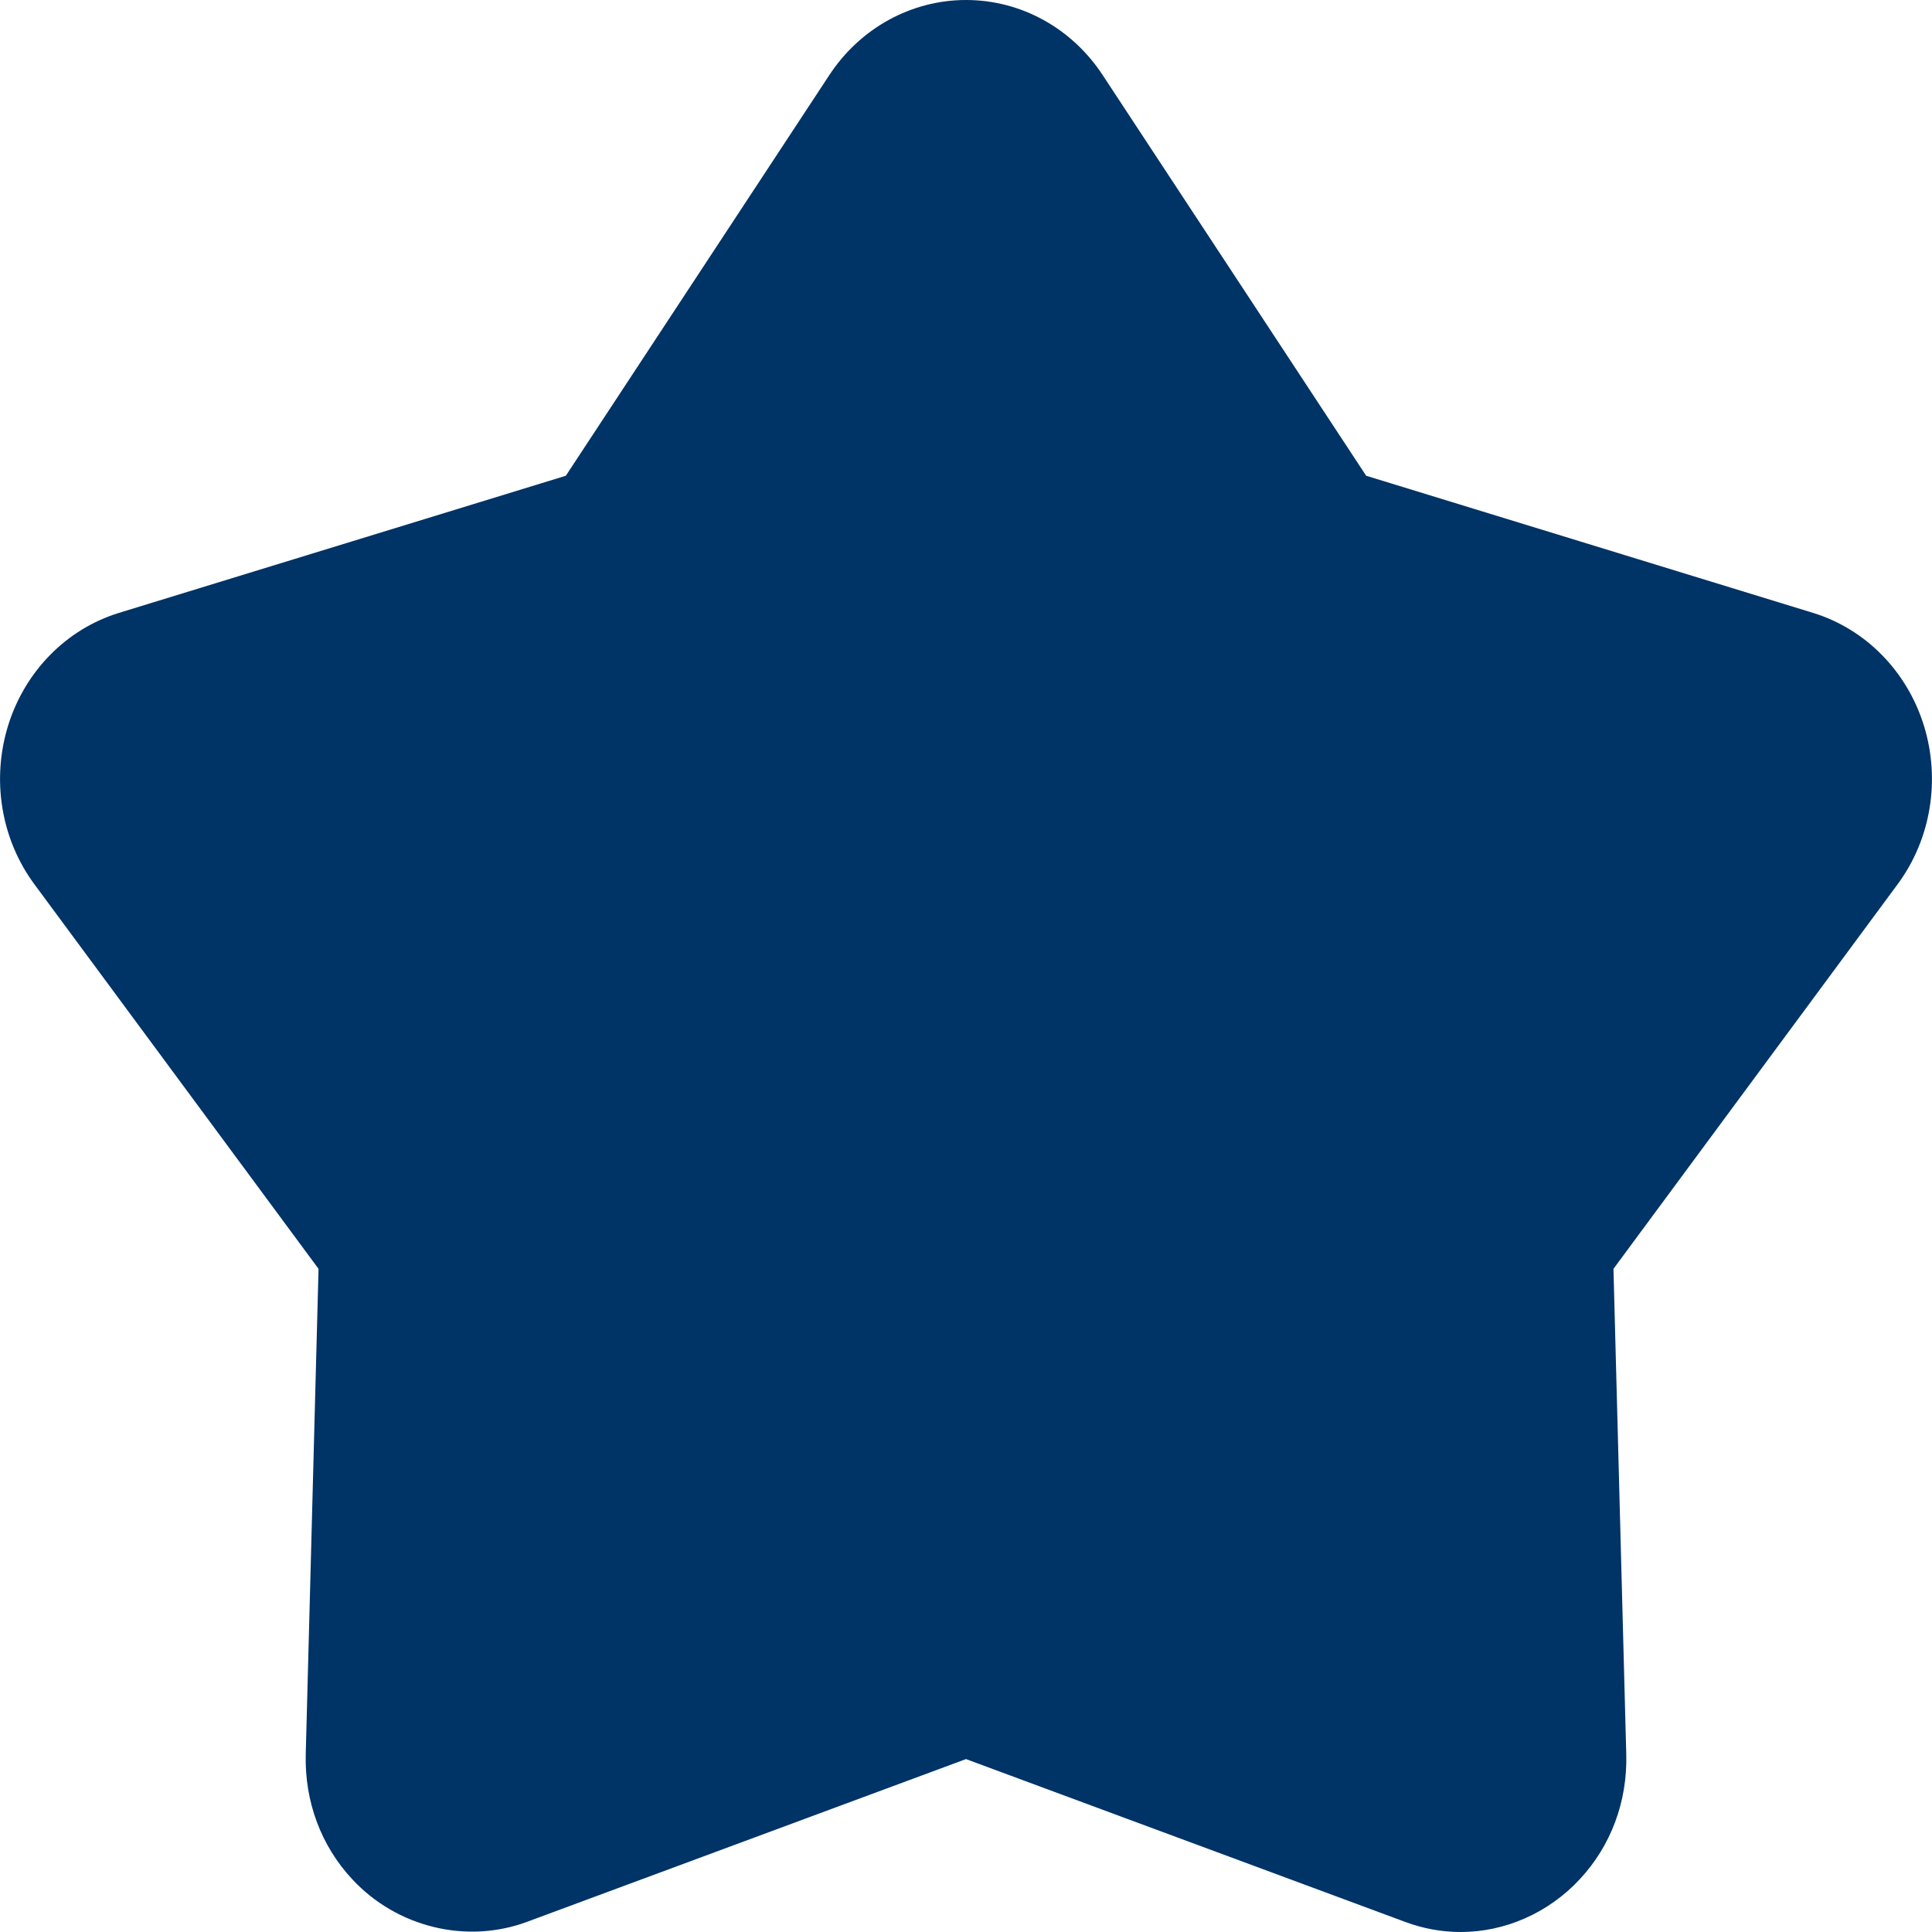 <svg width="8" height="8" viewBox="0 0 8 8" fill="none" xmlns="http://www.w3.org/2000/svg">
<g id="Vector">
<path d="M2.611 2.022C2.611 2.022 3.306 0.333 4 0.333C4.616 0.333 5.621 2.263 5.621 2.263C5.621 2.263 7.521 2.543 7.704 3.228C7.788 3.543 6.547 5.158 6.547 5.158L6.315 7.812L4 7.088C4 7.088 2.148 7.934 1.685 7.571C1.185 7.179 1.454 5.158 1.454 5.158C1.454 5.158 0.296 3.711 0.296 2.987C0.296 2.504 2.611 2.022 2.611 2.022Z" fill="#003366"/>
<path d="M7.508 2.538L5.657 1.97L4.566 0.311C4.438 0.116 4.227 0 4 0C3.774 0 3.562 0.116 3.434 0.311L2.343 1.97L0.492 2.538C0.275 2.605 0.104 2.779 0.034 3.003C-0.036 3.228 0.004 3.474 0.142 3.661L1.319 5.254L1.266 7.264C1.261 7.459 1.329 7.643 1.459 7.782C1.643 7.98 1.931 8.051 2.182 7.958L4 7.284L5.818 7.958C5.893 7.986 5.97 8 6.049 8C6.232 8 6.412 7.921 6.541 7.782C6.671 7.643 6.739 7.459 6.734 7.265L6.681 5.254L7.858 3.661C7.996 3.474 8.036 3.228 7.966 3.003C7.896 2.779 7.725 2.605 7.508 2.538ZM7.505 3.378L6.281 5.037C6.249 5.079 6.233 5.131 6.235 5.185L6.29 7.277C6.292 7.346 6.268 7.41 6.222 7.459C6.157 7.529 6.057 7.555 5.967 7.522L4.075 6.82C4.05 6.811 4.025 6.807 4 6.807C3.975 6.807 3.95 6.811 3.926 6.82L2.033 7.522C1.944 7.555 1.843 7.529 1.778 7.459C1.733 7.41 1.709 7.346 1.71 7.277L1.766 5.185C1.767 5.131 1.751 5.079 1.719 5.037L0.495 3.378C0.445 3.311 0.431 3.227 0.456 3.147C0.481 3.066 0.54 3.006 0.618 2.983L2.545 2.391C2.594 2.376 2.636 2.343 2.665 2.299L3.8 0.573C3.846 0.503 3.919 0.463 4 0.463C4.081 0.463 4.154 0.503 4.199 0.573L5.335 2.3C5.364 2.344 5.406 2.376 5.455 2.391L7.382 2.983C7.46 3.007 7.518 3.066 7.544 3.147C7.569 3.227 7.555 3.311 7.505 3.378Z" fill="#003366"/>
</g>
</svg>
